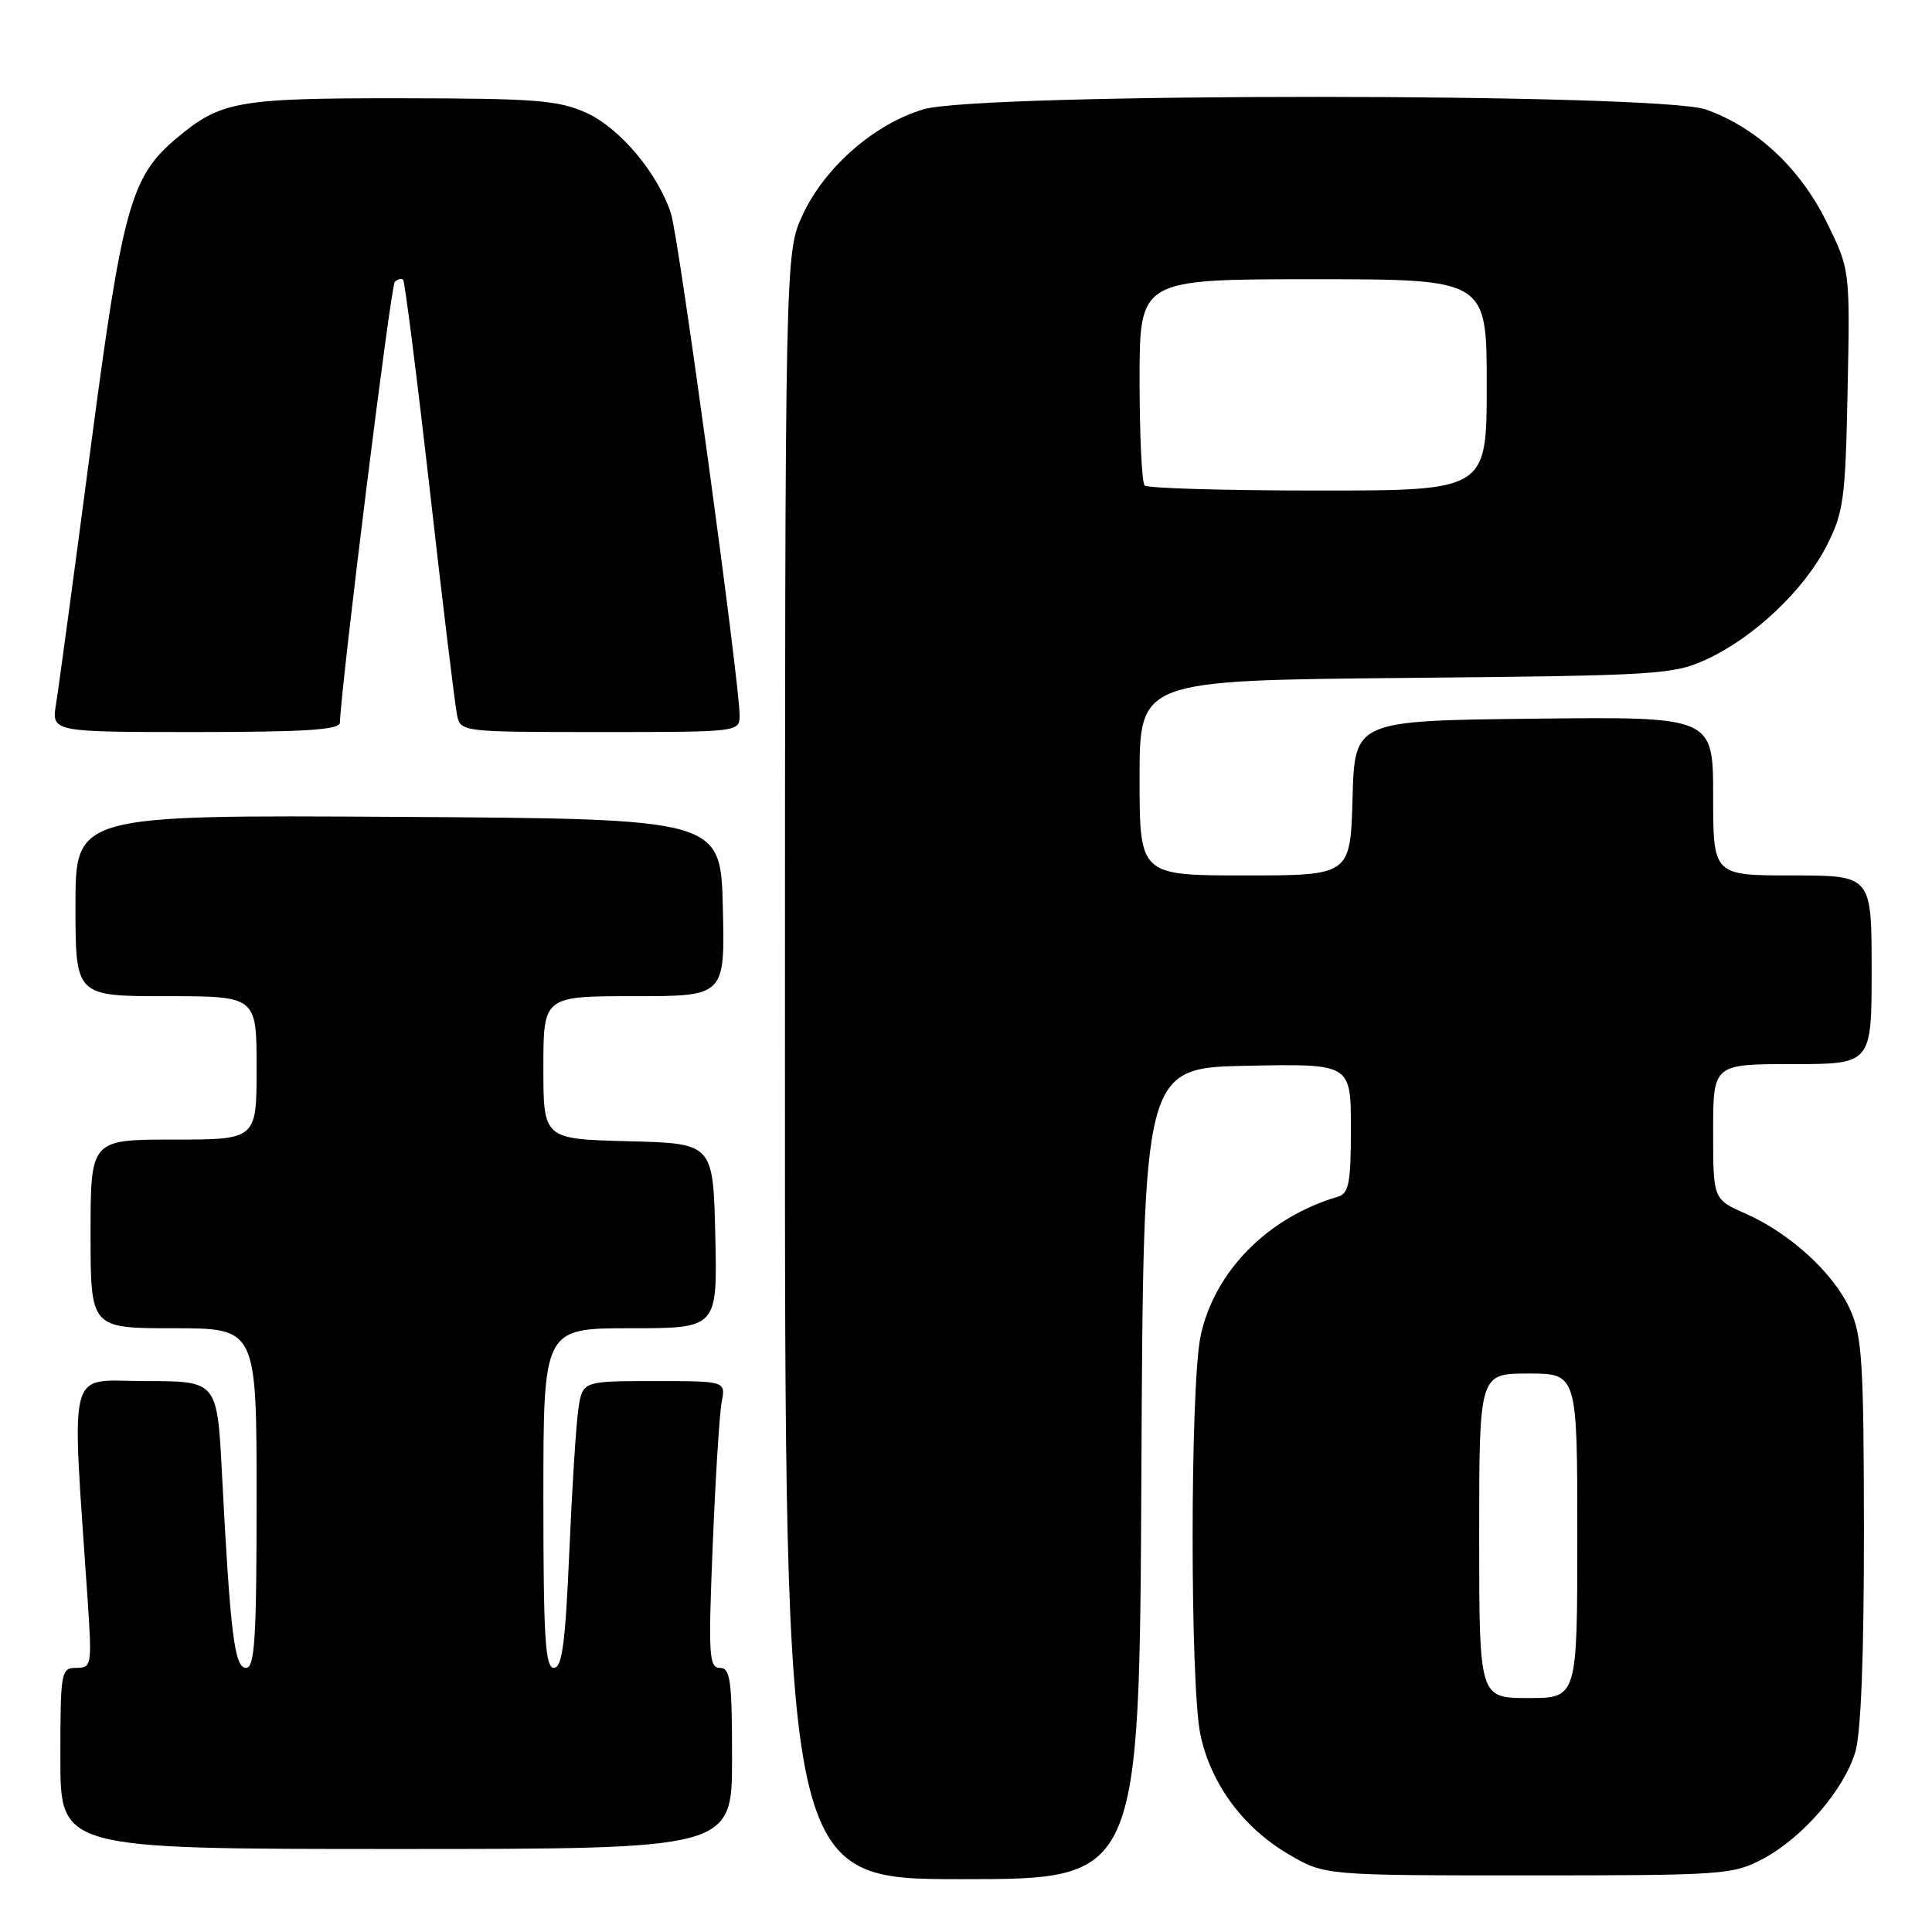 <?xml version="1.0" encoding="UTF-8" standalone="no"?>
<!DOCTYPE svg PUBLIC "-//W3C//DTD SVG 1.1//EN" "http://www.w3.org/Graphics/SVG/1.1/DTD/svg11.dtd" >
<svg xmlns="http://www.w3.org/2000/svg" xmlns:xlink="http://www.w3.org/1999/xlink" version="1.1" viewBox="0 0 256 256">
 <g >
 <path fill="currentColor"
d=" M 151.24 195.25 C 151.50 141.50 151.50 141.50 165.25 141.22 C 179.00 140.94 179.00 140.94 179.00 149.50 C 179.00 156.79 178.74 158.14 177.25 158.58 C 167.98 161.31 160.92 168.46 159.09 177.01 C 157.69 183.56 157.67 223.37 159.07 229.90 C 160.46 236.39 164.72 242.16 170.71 245.68 C 175.50 248.50 175.50 248.50 202.50 248.50 C 228.46 248.50 229.66 248.41 233.64 246.28 C 238.88 243.48 244.34 237.16 245.84 232.14 C 246.59 229.63 246.99 219.32 246.98 202.88 C 246.96 180.50 246.74 177.03 245.14 173.49 C 242.96 168.69 237.20 163.42 231.30 160.81 C 227.00 158.91 227.00 158.91 227.00 149.95 C 227.00 141.00 227.00 141.00 237.50 141.00 C 248.00 141.00 248.00 141.00 248.00 128.50 C 248.00 116.00 248.00 116.00 237.50 116.00 C 227.00 116.00 227.00 116.00 227.00 105.48 C 227.00 94.96 227.00 94.96 203.25 95.23 C 179.50 95.50 179.50 95.50 179.22 105.75 C 178.93 116.00 178.93 116.00 164.97 116.00 C 151.00 116.00 151.00 116.00 151.00 103.08 C 151.00 90.16 151.00 90.16 186.25 89.83 C 219.90 89.51 221.71 89.40 226.18 87.34 C 232.44 84.44 239.03 78.20 242.04 72.32 C 244.29 67.90 244.53 66.17 244.82 51.61 C 245.14 35.73 245.14 35.73 242.02 29.39 C 238.50 22.25 232.73 16.88 226.04 14.51 C 219.75 12.30 129.84 12.27 122.39 14.48 C 115.87 16.41 109.31 22.14 106.37 28.44 C 104.02 33.50 104.02 33.50 104.01 141.25 C 104.00 249.00 104.00 249.00 127.49 249.00 C 150.98 249.00 150.98 249.00 151.24 195.25 Z  M 97.00 233.00 C 97.00 222.62 96.78 221.00 95.39 221.00 C 93.94 221.00 93.84 219.31 94.44 204.75 C 94.80 195.81 95.34 187.26 95.63 185.75 C 96.16 183.00 96.16 183.00 86.67 183.00 C 77.18 183.00 77.18 183.00 76.63 186.75 C 76.33 188.81 75.79 197.36 75.43 205.75 C 74.91 217.77 74.48 221.00 73.39 221.00 C 72.25 221.00 72.00 217.02 72.00 198.50 C 72.00 176.00 72.00 176.00 83.53 176.00 C 95.06 176.00 95.06 176.00 94.78 163.75 C 94.50 151.50 94.50 151.50 83.25 151.22 C 72.00 150.93 72.00 150.93 72.00 141.47 C 72.00 132.00 72.00 132.00 84.03 132.00 C 96.06 132.00 96.06 132.00 95.78 120.25 C 95.50 108.50 95.50 108.50 52.75 108.24 C 10.00 107.98 10.00 107.98 10.00 119.99 C 10.00 132.00 10.00 132.00 22.00 132.00 C 34.00 132.00 34.00 132.00 34.00 141.50 C 34.00 151.00 34.00 151.00 23.00 151.00 C 12.00 151.00 12.00 151.00 12.00 163.50 C 12.00 176.00 12.00 176.00 23.00 176.00 C 34.00 176.00 34.00 176.00 34.00 198.50 C 34.00 217.11 33.76 221.00 32.60 221.00 C 31.07 221.00 30.52 216.59 29.41 195.25 C 28.78 183.00 28.78 183.00 19.28 183.00 C 8.72 183.00 9.47 180.13 11.63 212.25 C 12.19 220.67 12.13 221.00 10.11 221.00 C 8.08 221.00 8.00 221.47 8.00 233.00 C 8.00 245.00 8.00 245.00 52.50 245.00 C 97.00 245.00 97.00 245.00 97.00 233.00 Z  M 45.04 95.75 C 45.23 90.43 51.77 37.90 52.31 37.36 C 52.69 36.98 53.19 36.85 53.42 37.08 C 53.64 37.31 55.24 49.88 56.96 65.00 C 58.67 80.12 60.30 93.51 60.56 94.75 C 61.03 96.98 61.16 97.00 79.52 97.00 C 98.00 97.00 98.00 97.00 98.00 94.75 C 98.00 90.46 89.94 31.48 88.92 28.33 C 87.19 22.98 82.15 16.97 77.69 14.95 C 74.02 13.28 70.98 13.04 53.22 13.02 C 31.42 13.00 29.24 13.39 23.33 18.37 C 17.32 23.44 16.21 27.46 11.97 59.67 C 9.81 76.08 7.77 91.19 7.43 93.25 C 6.82 97.00 6.82 97.00 25.91 97.00 C 40.49 97.00 45.01 96.70 45.04 95.75 Z  M 196.00 203.50 C 196.00 182.00 196.00 182.00 202.50 182.00 C 209.00 182.00 209.00 182.00 209.00 203.50 C 209.00 225.00 209.00 225.00 202.50 225.00 C 196.00 225.00 196.00 225.00 196.00 203.50 Z  M 151.67 64.33 C 151.30 63.97 151.00 57.67 151.00 50.33 C 151.00 37.00 151.00 37.00 174.00 37.00 C 197.00 37.00 197.00 37.00 197.00 51.00 C 197.00 65.00 197.00 65.00 174.67 65.00 C 162.38 65.00 152.03 64.70 151.67 64.33 Z "/>
</g>
</svg>